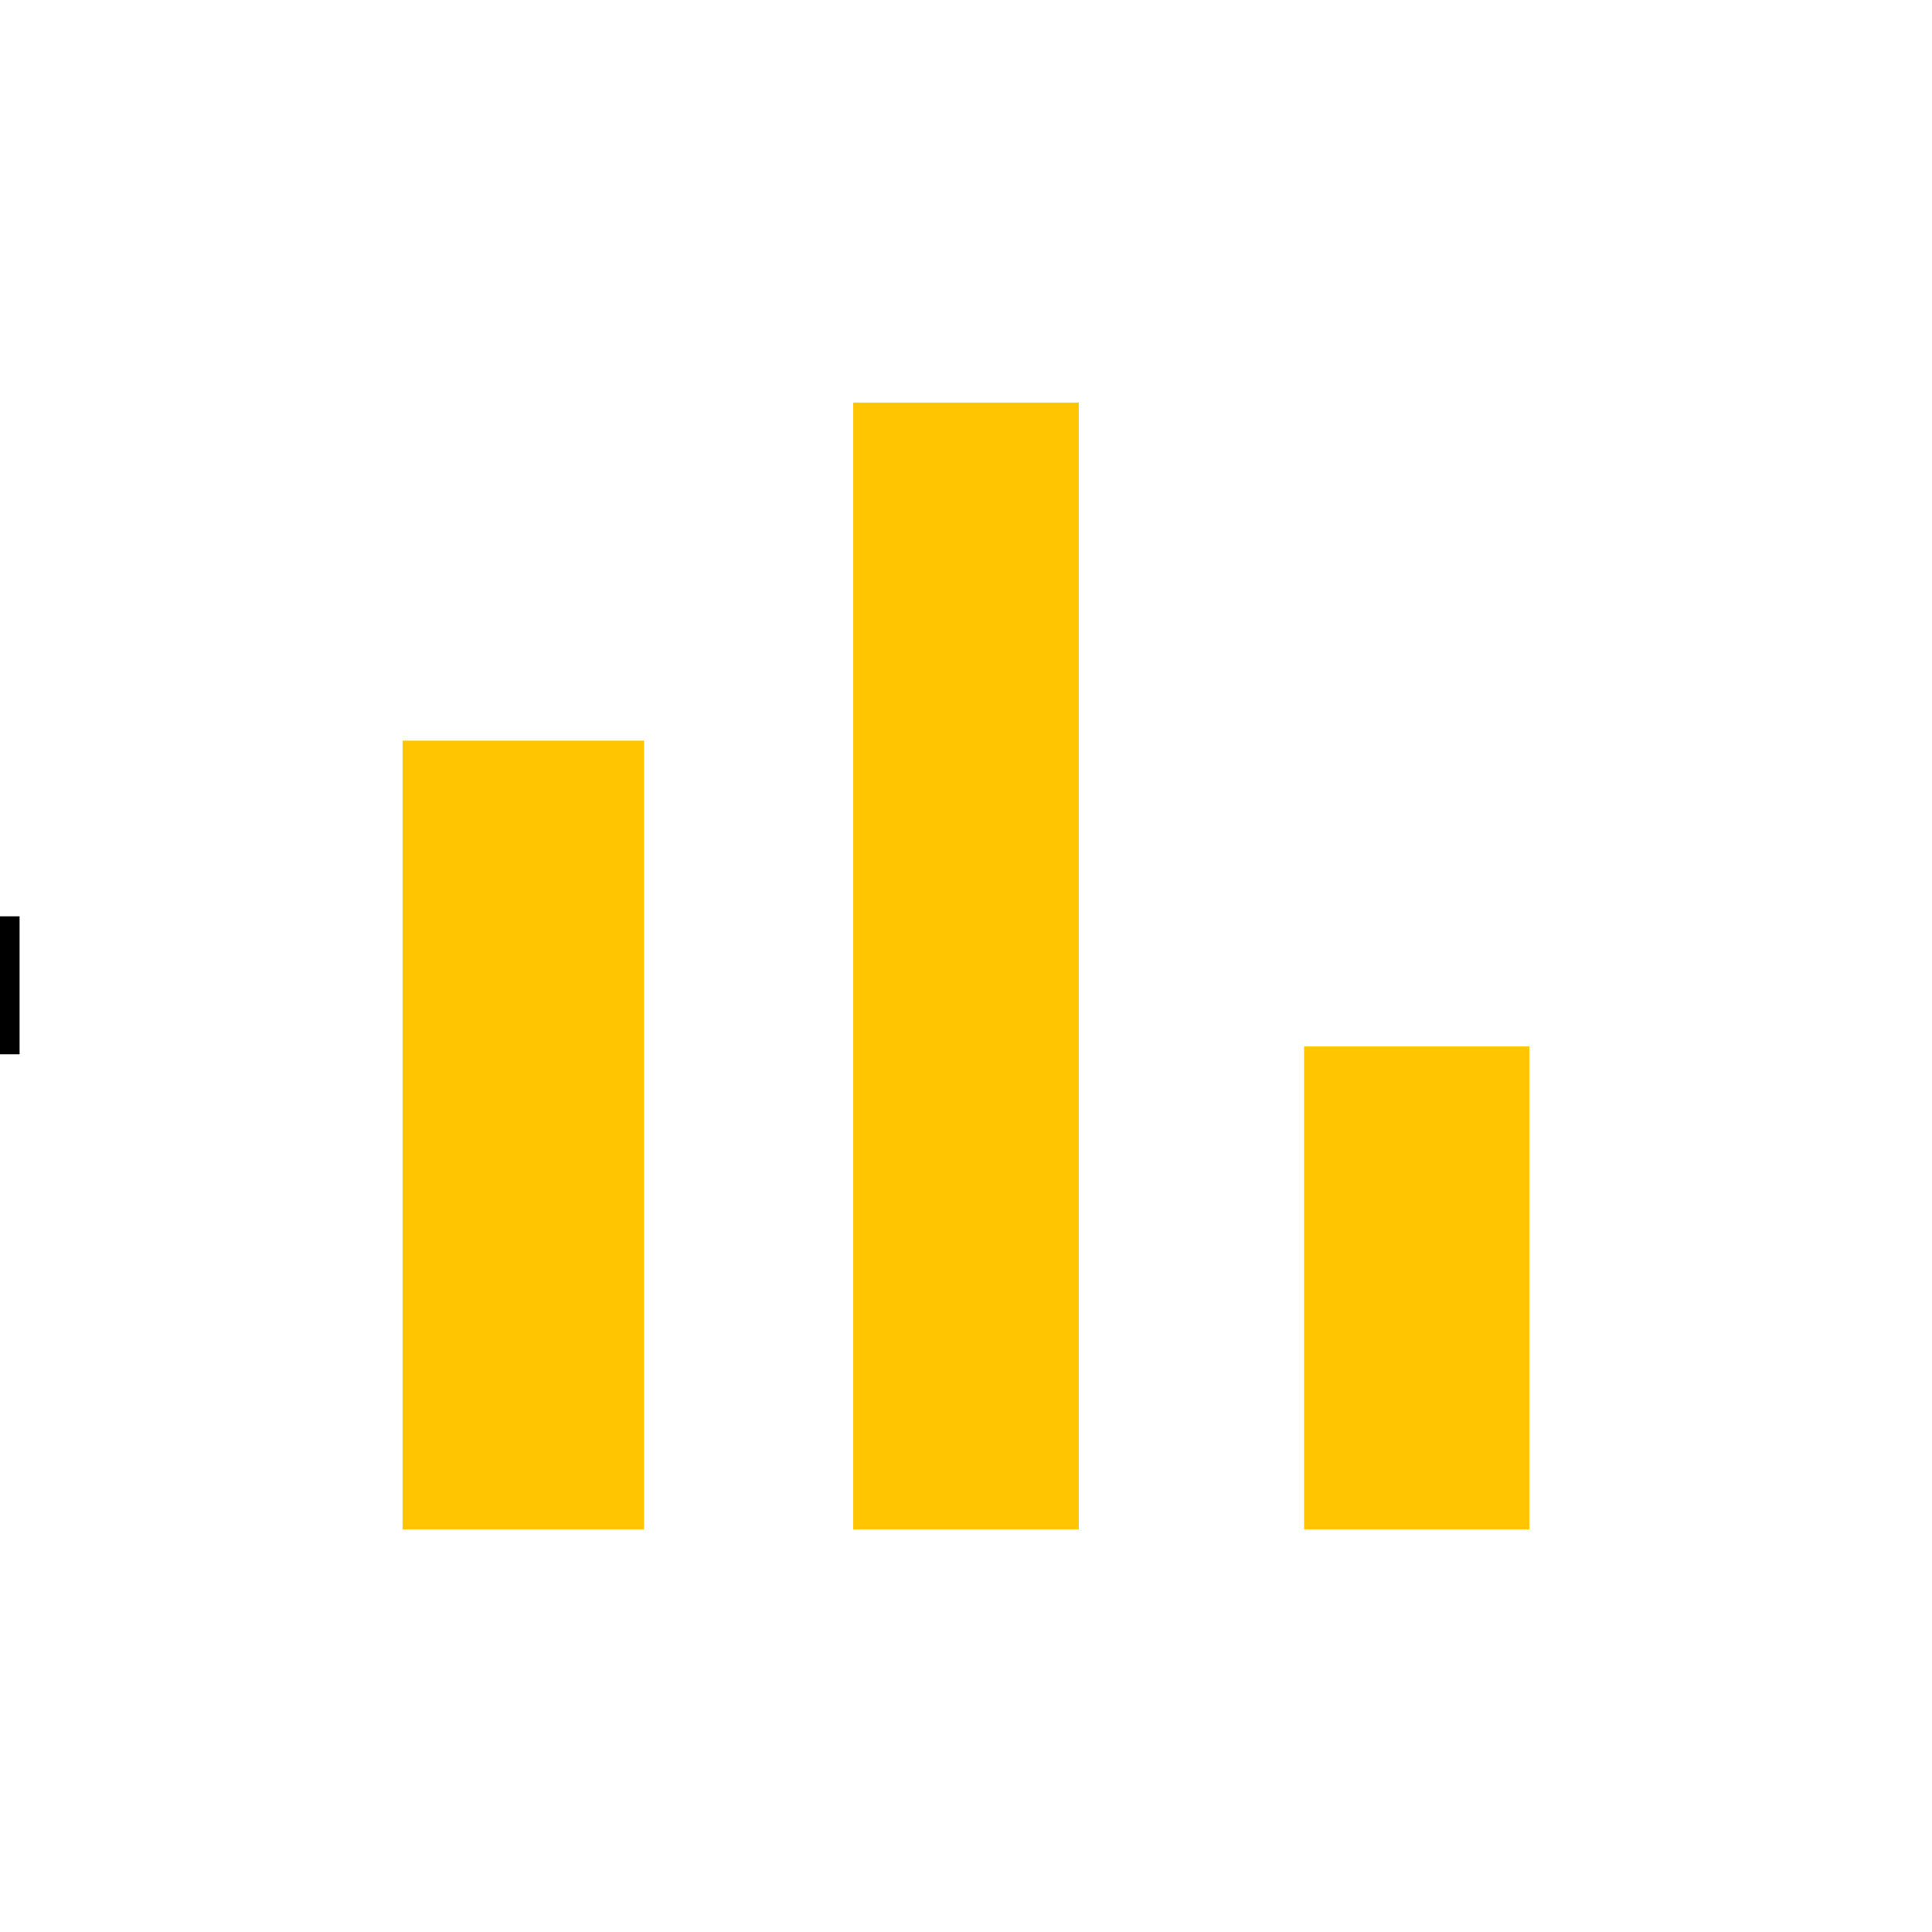 <svg width="14" height="14" viewBox="0 0 14 14" fill="none" xmlns="http://www.w3.org/2000/svg">
<g clip-path="url(#clip0)">
<path d="M2.917 5.367H4.667V11.083H2.917V5.367ZM6.183 2.917H7.817V11.083H6.183V2.917ZM9.45 7.583H11.083V11.083H9.45V7.583Z" fill="#FFC600"/>
<line x1="0.142" y1="7.14" x2="-210.461" y2="7.14" stroke="black"/>
</g>
<defs>
<clipPath id="clip0">
<rect width="14" height="14" fill="white"/>
</clipPath>
</defs>
</svg>
